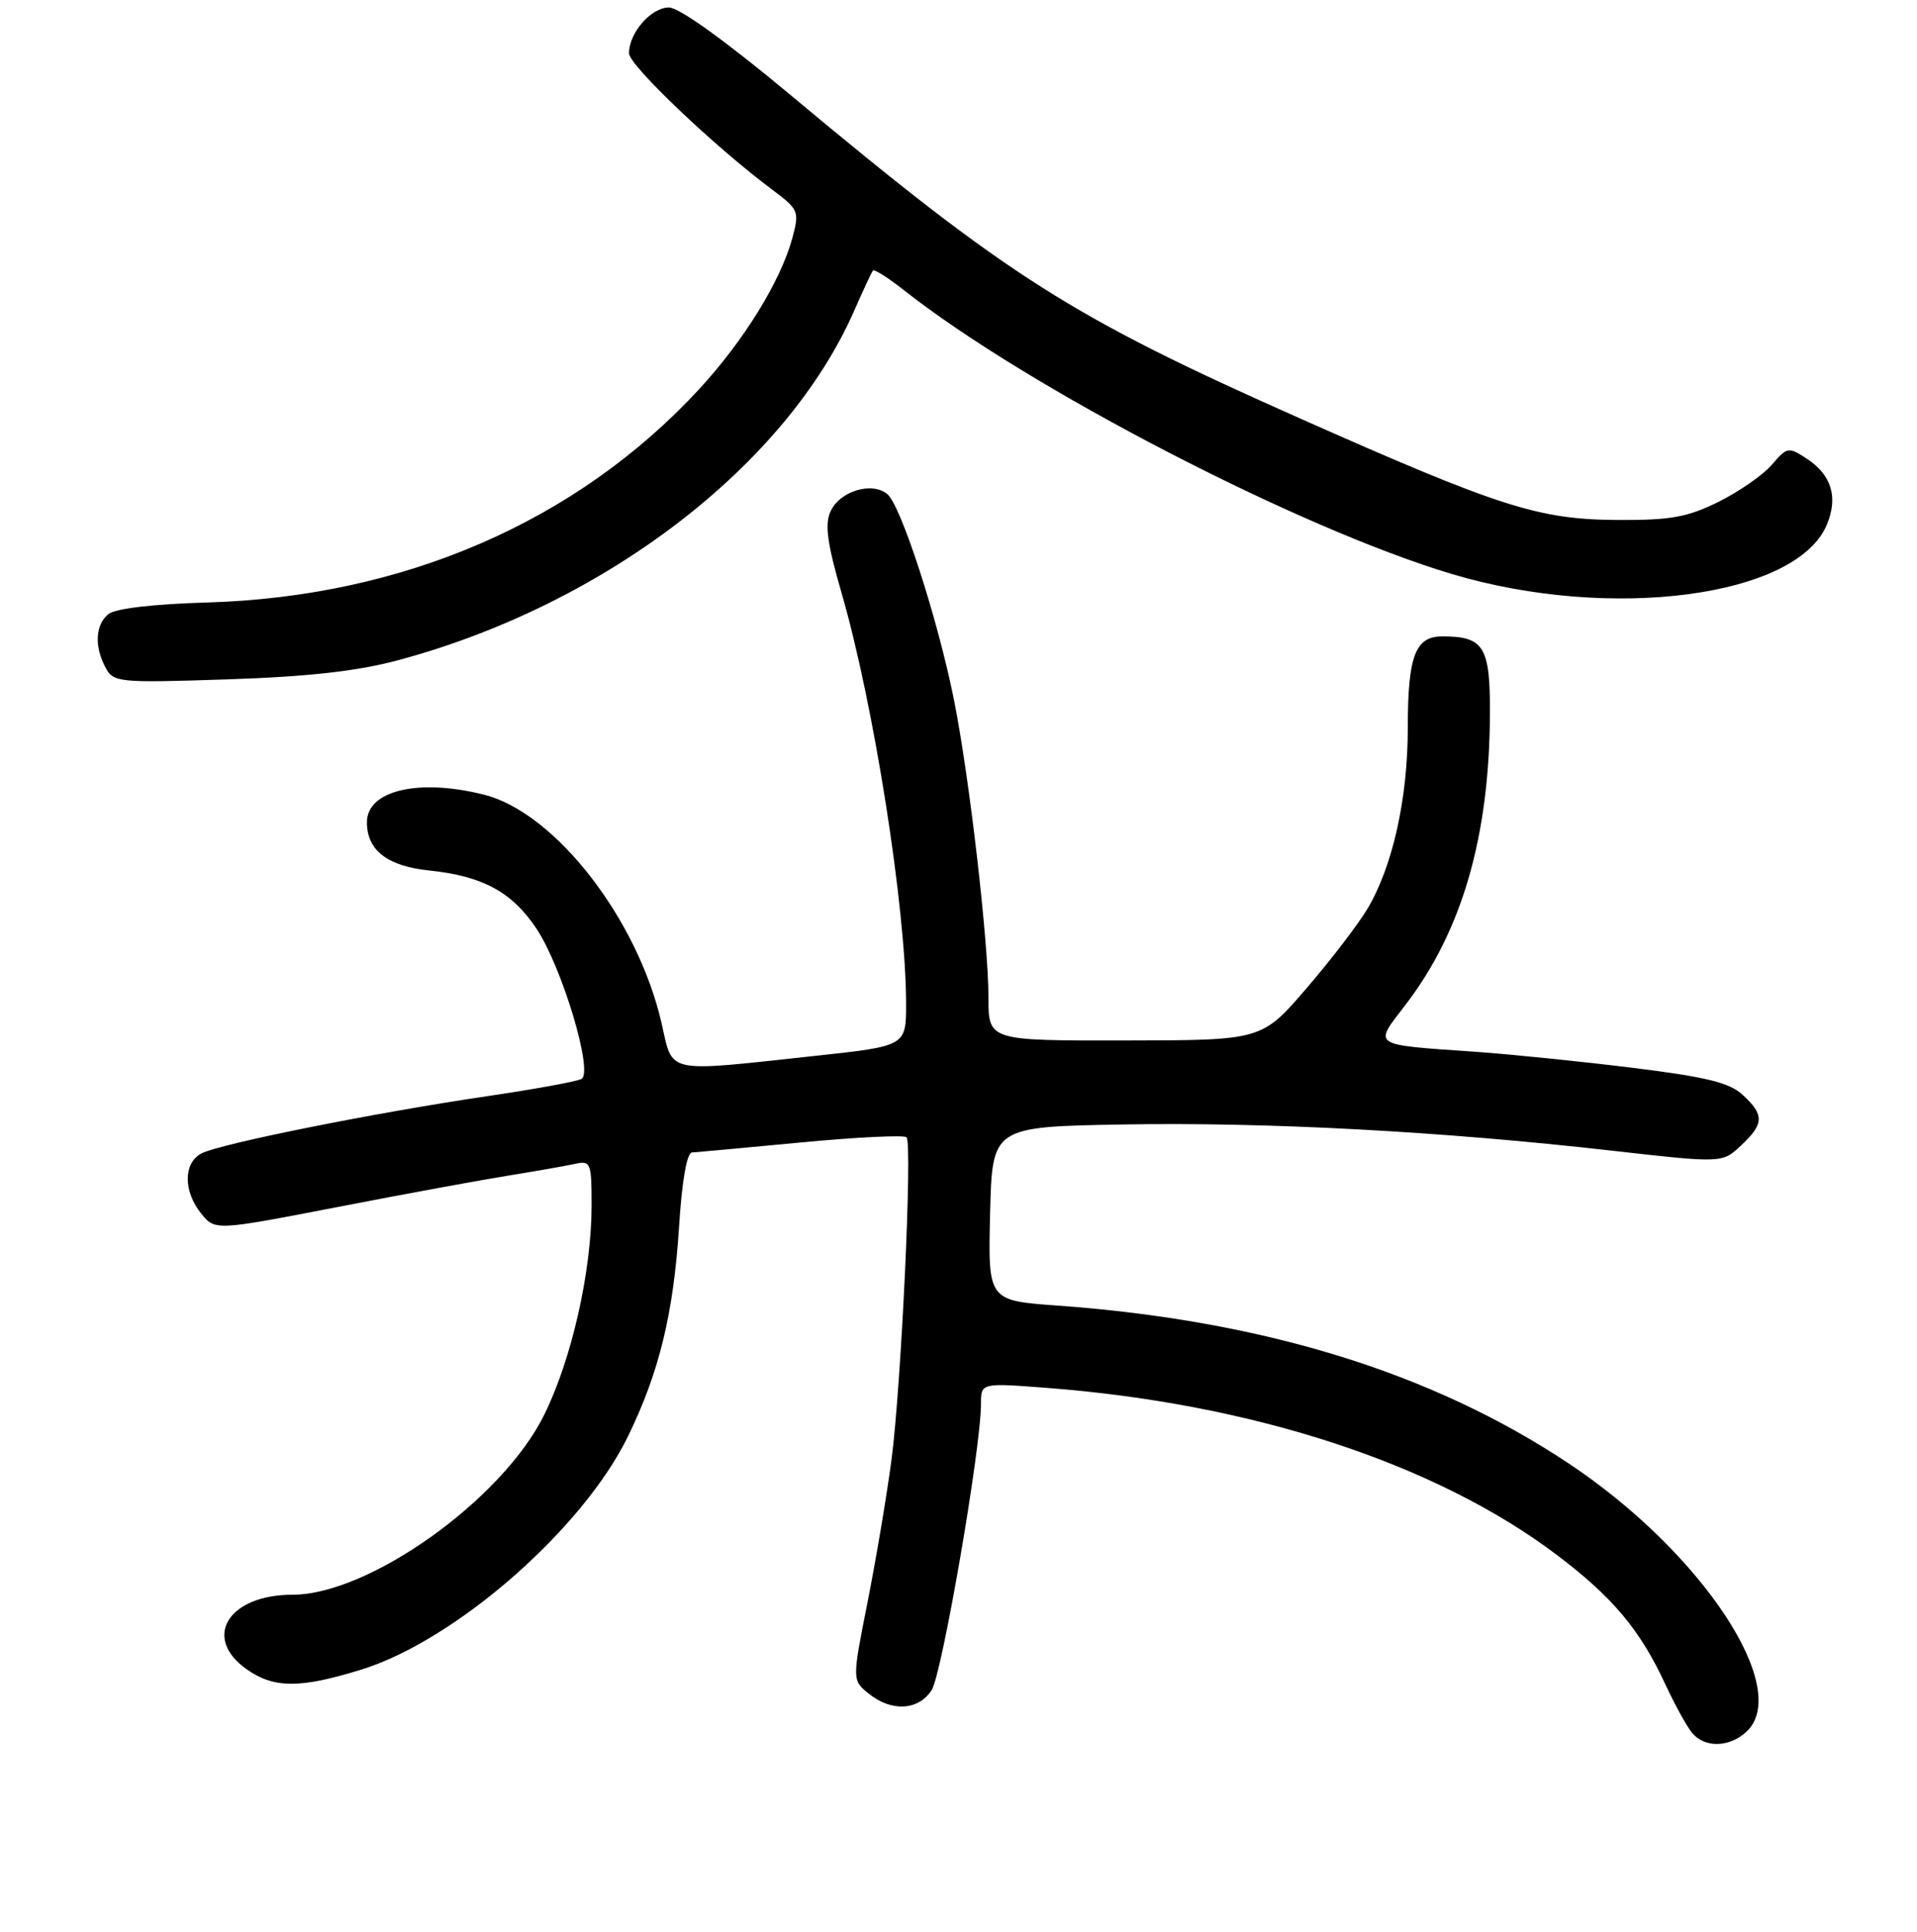 <?xml version="1.0" encoding="UTF-8" standalone="no"?>
<!DOCTYPE svg PUBLIC "-//W3C//DTD SVG 1.1//EN" "http://www.w3.org/Graphics/SVG/1.1/DTD/svg11.dtd" >
<svg xmlns="http://www.w3.org/2000/svg" xmlns:xlink="http://www.w3.org/1999/xlink" version="1.1" viewBox="0 0 256 258">
 <g >
 <path fill="currentColor"
d=" M 233.17 231.35 C 239.43 225.68 227.31 207.32 209.49 195.47 C 191.25 183.33 168.72 176.37 141.22 174.38 C 131.94 173.71 131.94 173.71 132.22 162.10 C 132.50 150.50 132.50 150.50 150.00 150.19 C 169.21 149.86 192.48 151.10 215.25 153.69 C 229.99 155.36 229.99 155.36 232.50 153.00 C 235.58 150.11 235.63 148.93 232.75 146.26 C 230.97 144.60 227.90 143.85 218.00 142.62 C 211.12 141.77 201.68 140.81 197.00 140.48 C 182.98 139.50 183.41 139.79 187.67 134.24 C 195.24 124.38 198.90 111.77 198.97 95.29 C 199.00 86.35 198.17 85.00 192.60 85.00 C 188.99 85.00 188.00 87.64 188.00 97.22 C 188.00 106.61 186.00 115.64 182.66 121.30 C 181.43 123.39 177.74 128.21 174.46 132.02 C 168.50 138.95 168.50 138.95 150.25 138.97 C 132.00 139.00 132.00 139.00 132.00 133.24 C 132.00 125.81 129.45 103.76 127.40 93.50 C 125.25 82.73 120.32 67.51 118.50 66.00 C 116.44 64.29 112.14 65.59 110.91 68.31 C 110.12 70.03 110.47 72.60 112.39 79.22 C 116.71 94.14 121.00 121.45 121.00 134.08 C 121.00 139.72 121.00 139.72 108.75 141.04 C 88.58 143.22 89.91 143.50 88.34 136.64 C 85.15 122.72 74.12 108.53 64.63 106.14 C 55.89 103.94 49.00 105.57 49.00 109.83 C 49.00 113.58 51.73 115.69 57.34 116.27 C 64.47 117.01 68.41 119.16 71.67 124.08 C 75.09 129.25 79.27 143.25 77.65 144.11 C 77.02 144.45 71.33 145.49 65.00 146.42 C 50.00 148.63 29.26 152.79 26.88 154.07 C 24.48 155.35 24.47 159.12 26.86 162.08 C 28.73 164.38 28.73 164.38 45.11 161.21 C 54.13 159.46 64.42 157.57 68.00 157.00 C 71.58 156.42 75.51 155.73 76.75 155.46 C 78.89 154.99 79.00 155.26 79.00 161.02 C 79.00 169.79 76.35 181.53 72.68 188.96 C 67.12 200.27 49.31 213.00 39.06 213.00 C 30.50 213.00 26.97 218.70 32.90 222.93 C 36.54 225.52 40.05 225.54 48.22 223.01 C 60.80 219.13 77.85 204.22 83.88 191.81 C 88.04 183.28 89.95 175.39 90.69 163.75 C 91.06 157.77 91.73 153.97 92.40 153.93 C 93.01 153.90 99.58 153.29 107.00 152.59 C 114.42 151.88 120.75 151.58 121.06 151.90 C 121.87 152.76 120.36 184.97 119.05 195.00 C 118.43 199.68 117.00 208.21 115.86 213.96 C 113.79 224.41 113.79 224.41 116.01 226.21 C 119.05 228.67 122.65 228.47 124.41 225.75 C 125.80 223.60 131.00 193.44 131.00 187.53 C 131.00 184.70 131.00 184.70 139.75 185.37 C 167.35 187.47 191.89 195.53 208.03 207.78 C 215.40 213.37 219.03 217.72 222.38 224.94 C 223.65 227.68 225.26 230.61 225.97 231.46 C 227.64 233.47 230.88 233.42 233.17 231.35 Z  M 53.18 88.18 C 80.80 80.76 105.07 62.13 114.13 41.37 C 115.30 38.69 116.41 36.33 116.58 36.13 C 116.76 35.93 118.62 37.11 120.70 38.75 C 137.28 51.82 173.43 70.55 193.89 76.67 C 215.11 83.01 239.97 79.74 243.97 70.06 C 245.49 66.40 244.58 63.43 241.29 61.27 C 238.83 59.66 238.66 59.69 236.61 62.08 C 235.44 63.44 232.23 65.67 229.49 67.03 C 225.33 69.09 223.09 69.49 216.00 69.45 C 205.44 69.39 200.29 67.74 173.50 55.84 C 143.02 42.30 134.77 37.06 105.53 12.66 C 96.92 5.48 90.70 1.00 89.33 1.00 C 86.95 1.00 84.00 4.38 84.00 7.12 C 84.00 8.71 95.39 19.56 103.16 25.36 C 106.67 27.99 106.77 28.24 105.81 31.80 C 104.25 37.55 99.31 45.55 93.30 52.05 C 76.97 69.69 53.89 79.69 27.71 80.47 C 20.43 80.68 15.37 81.28 14.46 82.03 C 12.73 83.47 12.58 86.34 14.10 89.18 C 15.15 91.15 15.83 91.22 30.35 90.74 C 41.19 90.38 47.68 89.65 53.18 88.18 Z "/>
</g>
</svg>